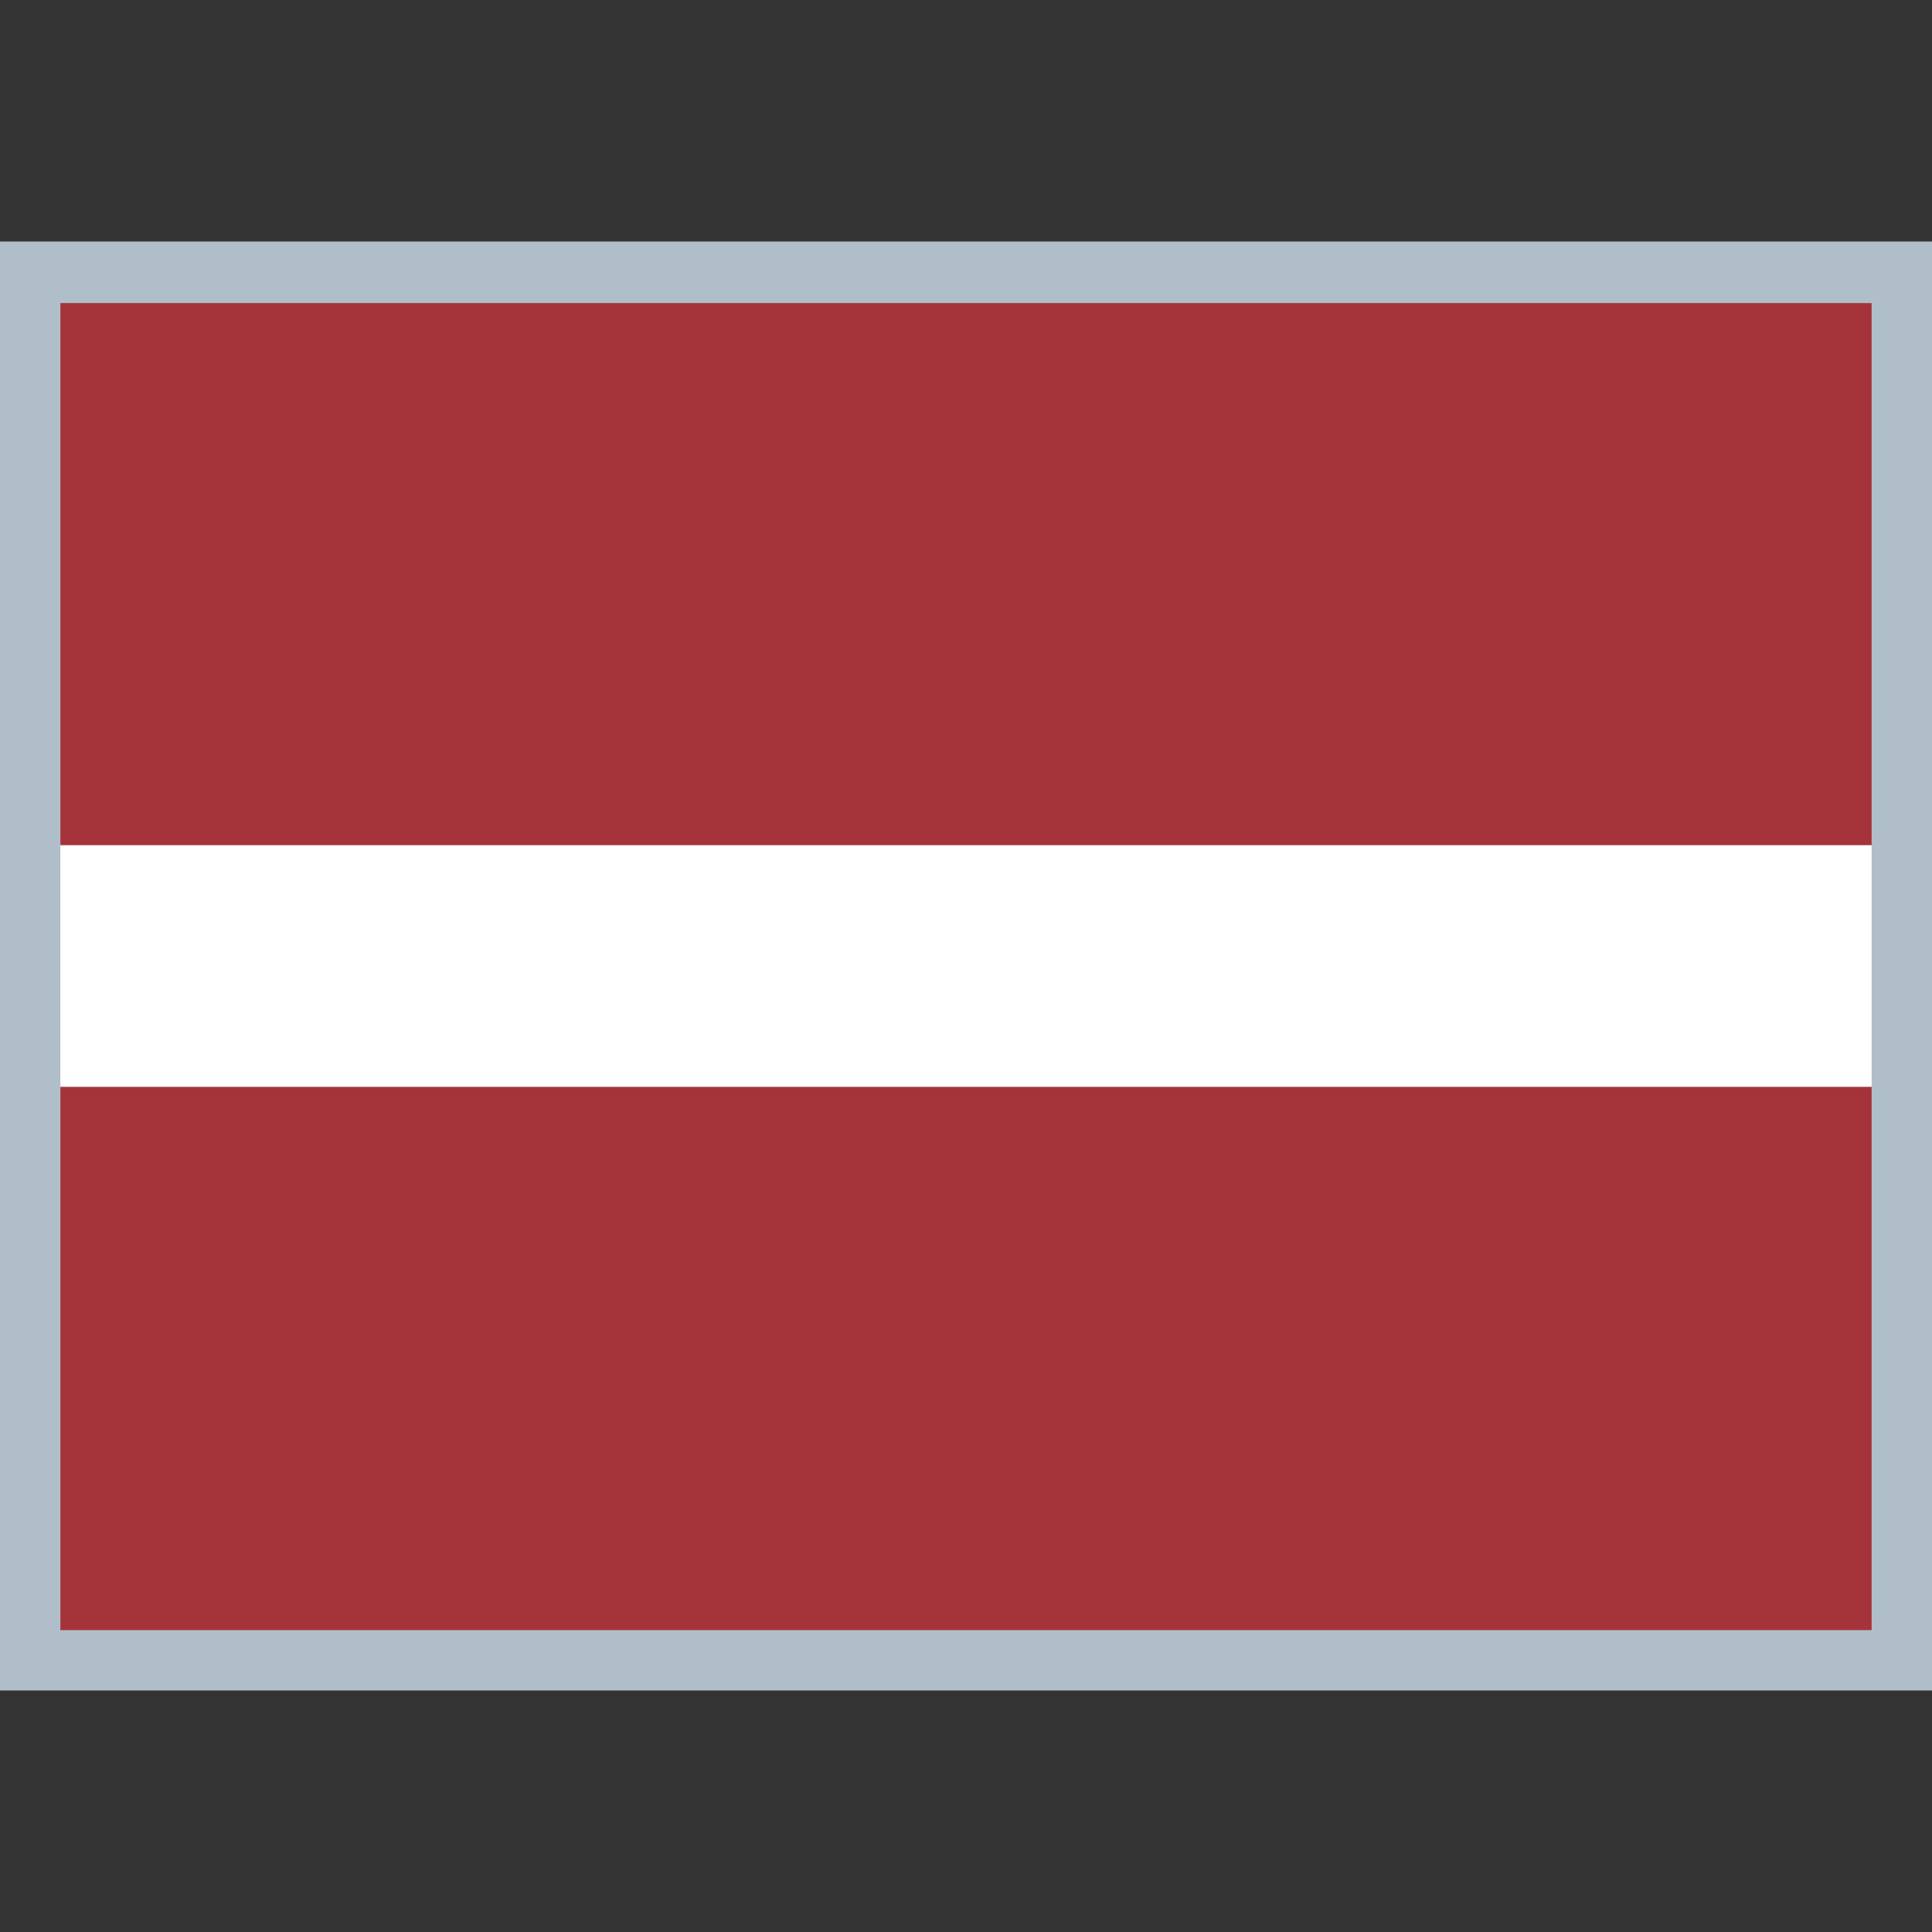<!--
* SPDX-FileCopyrightText: © 2024 Liferay, Inc. <https://liferay.com>
* SPDX-FileCopyrightText: © 2024 Contributors to the project Clay <https://github.com/liferay/clay/graphs/contributors>
*
* SPDX-License-Identifier: BSD-3-Clause
-->
<svg viewBox="0 0 16 16" xmlns="http://www.w3.org/2000/svg">
	<rect x="0" y="0" width="16" height="16" fill="#333333" stroke="none"/>
	<path d="M16 2H0v12h16V2Z" fill="#B0BEC9"/>
	<path d="M15.5 2.51H.5V7h15V2.51Zm0 6.49H.5v4.5h15V9Z" fill="#A4343A"/>
	<path d="M15.5 7H.5v2h15V7Z" fill="#fff"/>
</svg>